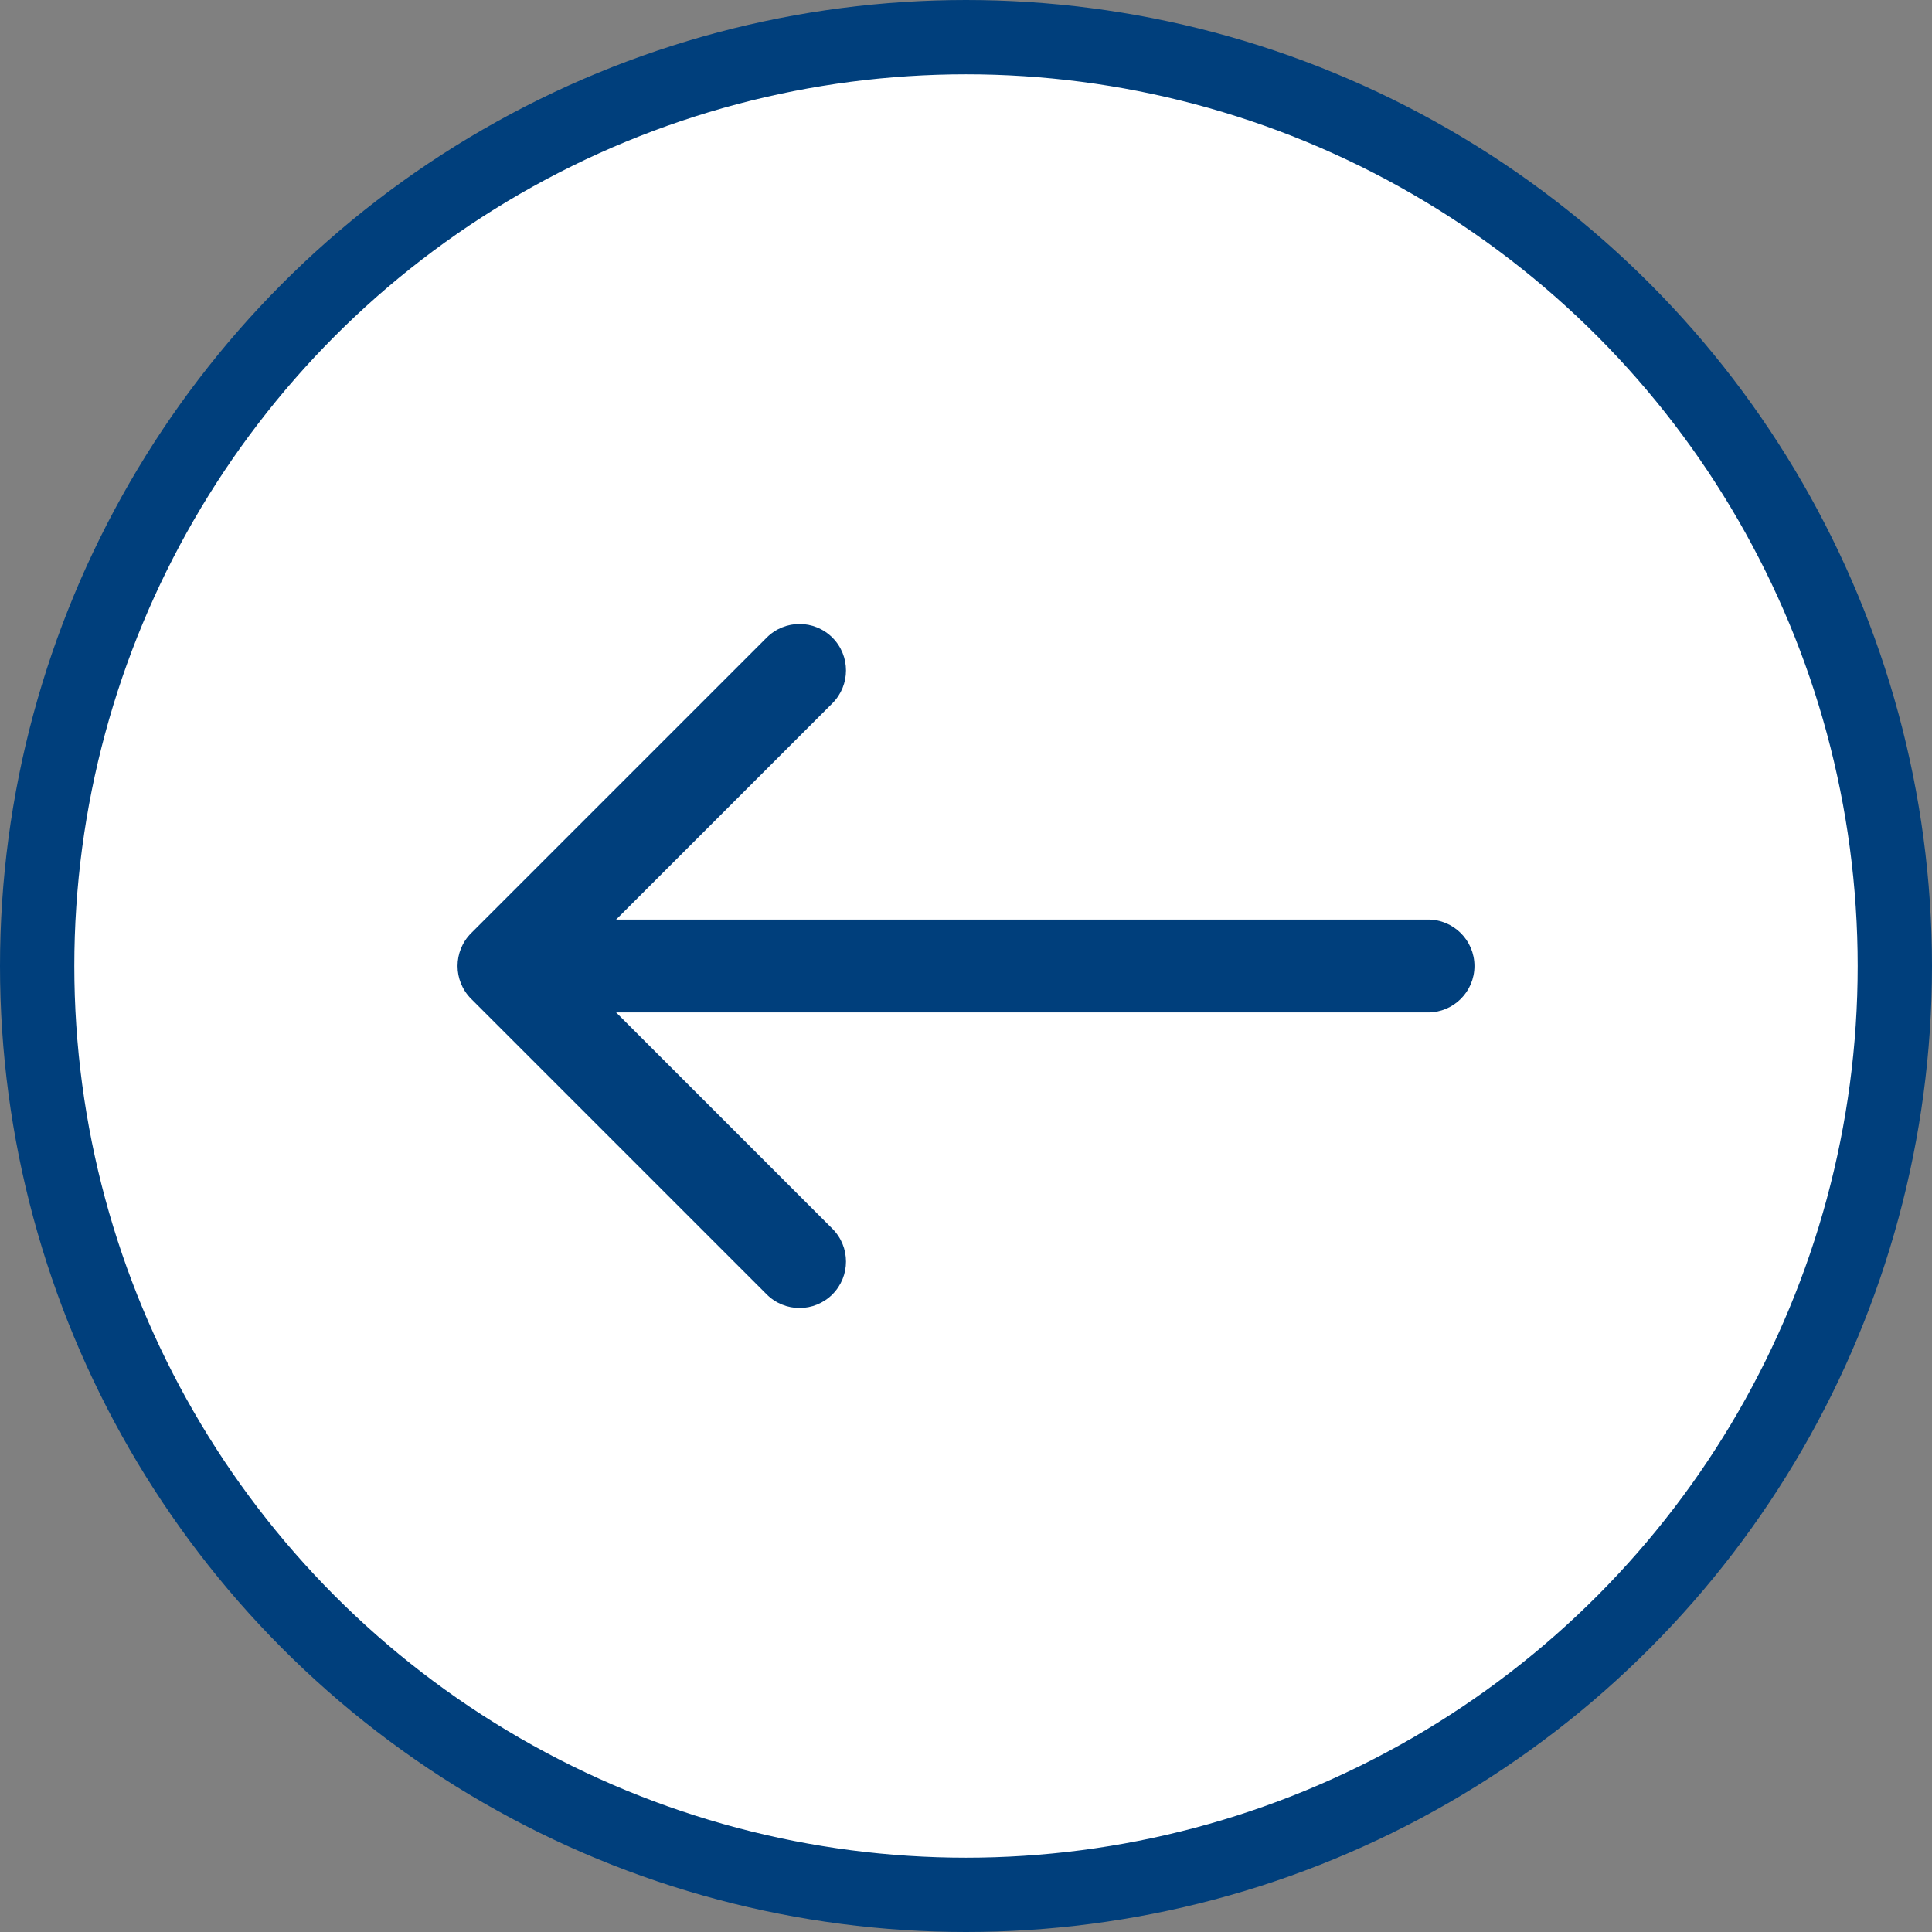 <svg xmlns="http://www.w3.org/2000/svg" width="52" height="52" viewBox="0 0 52 52" fill="none">
  <rect x="0" y="0" width="52" height="52" fill="#808080" stroke="none"/>
  <circle cx="26" cy="26" r="25" transform="matrix(-1 0 0 1 52 0)" fill="white" stroke="#003F7C" stroke-width="2"/>
  <path d="M38.435 24.75C39.125 24.75 39.685 25.31 39.685 26C39.685 26.69 39.125 27.25 38.435 27.25V24.75ZM12.681 26.884C12.193 26.396 12.193 25.604 12.681 25.116L20.636 17.161C21.124 16.673 21.916 16.673 22.404 17.161C22.892 17.649 22.892 18.441 22.404 18.929L15.333 26L22.404 33.071C22.892 33.559 22.892 34.351 22.404 34.839C21.916 35.327 21.124 35.327 20.636 34.839L12.681 26.884ZM38.435 27.25H13.565V24.75H38.435V27.25Z" fill="#003F7C"/>
</svg>